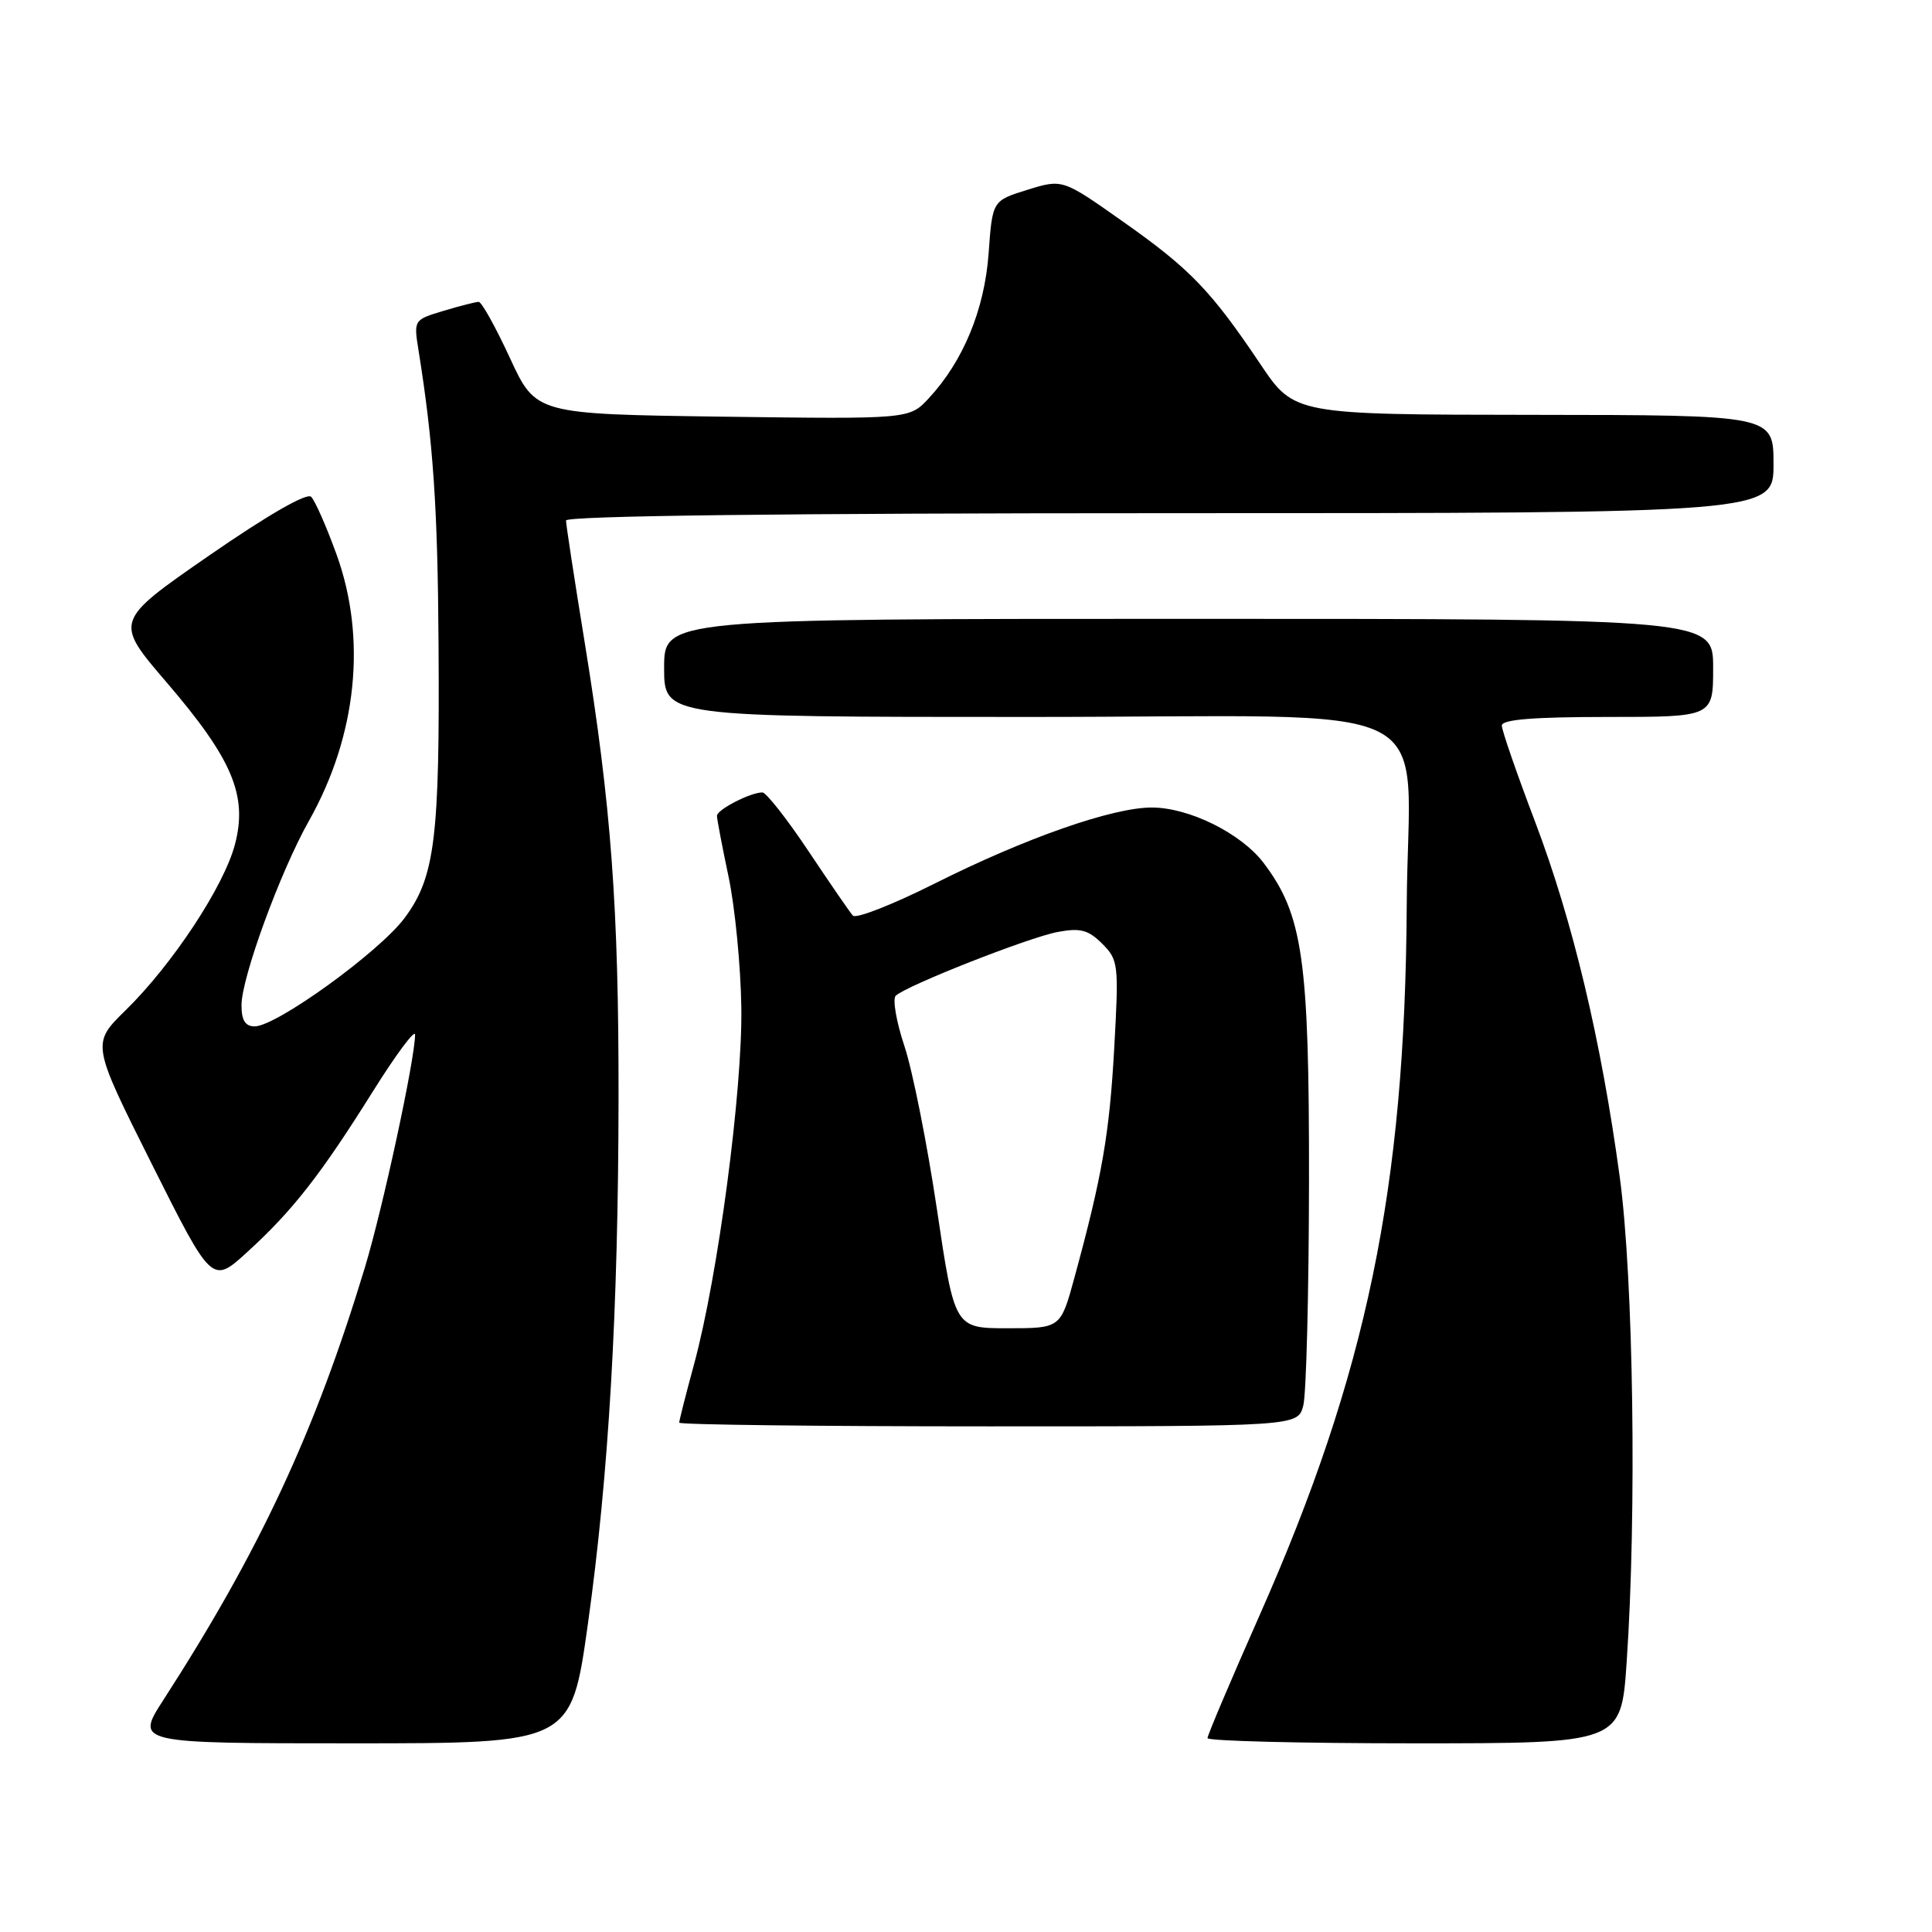<?xml version="1.0" encoding="UTF-8" standalone="no"?>
<!DOCTYPE svg PUBLIC "-//W3C//DTD SVG 1.1//EN" "http://www.w3.org/Graphics/SVG/1.1/DTD/svg11.dtd" >
<svg xmlns="http://www.w3.org/2000/svg" xmlns:xlink="http://www.w3.org/1999/xlink" version="1.1" viewBox="0 0 256 256">
 <g >
 <path fill="currentColor"
d=" M 77.89 215.25 C 80.66 195.46 81.93 173.68 81.96 145.50 C 81.99 120.21 80.98 106.71 77.49 85.22 C 76.12 76.81 75.00 69.50 75.00 68.97 C 75.00 68.35 104.14 68.00 155.00 68.00 C 235.00 68.00 235.00 68.00 235.00 61.50 C 235.00 55.00 235.00 55.00 203.25 54.97 C 171.50 54.94 171.50 54.94 167.00 48.24 C 160.45 38.49 157.69 35.62 148.78 29.35 C 140.79 23.71 140.79 23.71 136.14 25.15 C 131.50 26.59 131.50 26.59 131.00 33.54 C 130.46 41.02 127.64 47.85 123.07 52.77 C 120.50 55.54 120.50 55.54 95.75 55.21 C 71.00 54.87 71.00 54.87 67.57 47.44 C 65.68 43.35 63.82 40.00 63.43 40.00 C 63.05 40.00 60.95 40.53 58.77 41.19 C 54.82 42.37 54.81 42.40 55.46 46.44 C 57.41 58.63 58.00 67.22 58.11 85.39 C 58.28 111.06 57.64 116.22 53.61 121.64 C 50.26 126.14 36.62 136.00 33.75 136.00 C 32.50 136.00 32.00 135.20 32.00 133.19 C 32.00 129.55 37.14 115.49 40.94 108.76 C 47.30 97.47 48.63 84.58 44.58 73.43 C 43.25 69.76 41.74 66.34 41.23 65.83 C 40.66 65.26 35.48 68.24 27.71 73.61 C 15.13 82.32 15.13 82.32 22.07 90.41 C 30.80 100.59 32.83 105.40 31.14 111.86 C 29.70 117.41 22.84 127.81 16.62 133.89 C 12.13 138.29 12.13 138.29 20.11 154.23 C 28.10 170.17 28.10 170.17 32.80 165.87 C 38.80 160.39 42.49 155.67 49.42 144.60 C 52.49 139.70 55.00 136.33 55.00 137.10 C 54.99 140.33 50.73 160.09 48.34 167.98 C 41.75 189.73 34.41 205.48 21.65 225.25 C 17.94 231.00 17.94 231.00 46.81 231.00 C 75.68 231.00 75.68 231.00 77.89 215.25 Z  M 215.54 220.25 C 216.89 200.54 216.44 169.40 214.63 156.00 C 212.16 137.81 208.41 122.09 203.41 108.89 C 200.98 102.50 199.00 96.77 199.00 96.14 C 199.00 95.34 203.19 95.00 213.00 95.00 C 227.00 95.00 227.00 95.00 227.00 88.50 C 227.00 82.00 227.00 82.00 157.50 82.00 C 88.00 82.00 88.00 82.00 88.00 88.50 C 88.00 95.00 88.00 95.00 136.45 95.00 C 192.85 95.00 186.56 91.85 186.40 120.00 C 186.18 157.48 181.10 181.98 166.89 214.06 C 163.10 222.62 160.00 229.93 160.00 230.31 C 160.00 230.69 172.33 231.00 187.40 231.00 C 214.81 231.00 214.81 231.00 215.54 220.25 Z  M 172.69 186.25 C 173.09 184.74 173.43 171.35 173.45 156.50 C 173.48 127.10 172.64 121.23 167.44 114.35 C 164.46 110.42 157.56 107.00 152.61 107.00 C 147.41 107.00 135.87 111.04 123.86 117.07 C 118.30 119.86 113.41 121.78 113.01 121.32 C 112.60 120.87 109.95 117.01 107.11 112.75 C 104.26 108.49 101.52 105.00 101.02 105.00 C 99.44 105.00 95.00 107.28 95.00 108.10 C 95.00 108.52 95.69 112.16 96.54 116.18 C 97.39 120.21 98.15 128.00 98.23 133.50 C 98.39 144.52 95.15 169.01 91.97 180.76 C 90.88 184.75 90.00 188.24 90.00 188.51 C 90.00 188.78 108.44 189.00 130.98 189.00 C 171.96 189.00 171.96 189.00 172.69 186.25 Z  M 124.15 160.25 C 122.86 151.59 120.92 141.85 119.84 138.61 C 118.76 135.37 118.25 132.37 118.69 131.94 C 120.09 130.60 136.33 124.20 140.16 123.49 C 143.16 122.93 144.21 123.21 146.05 125.05 C 148.20 127.20 148.26 127.77 147.64 138.90 C 147.00 150.28 146.06 155.75 142.38 169.25 C 140.54 176.00 140.54 176.00 133.52 176.00 C 126.49 176.00 126.49 176.00 124.15 160.25 Z "/>
</g>
</svg>